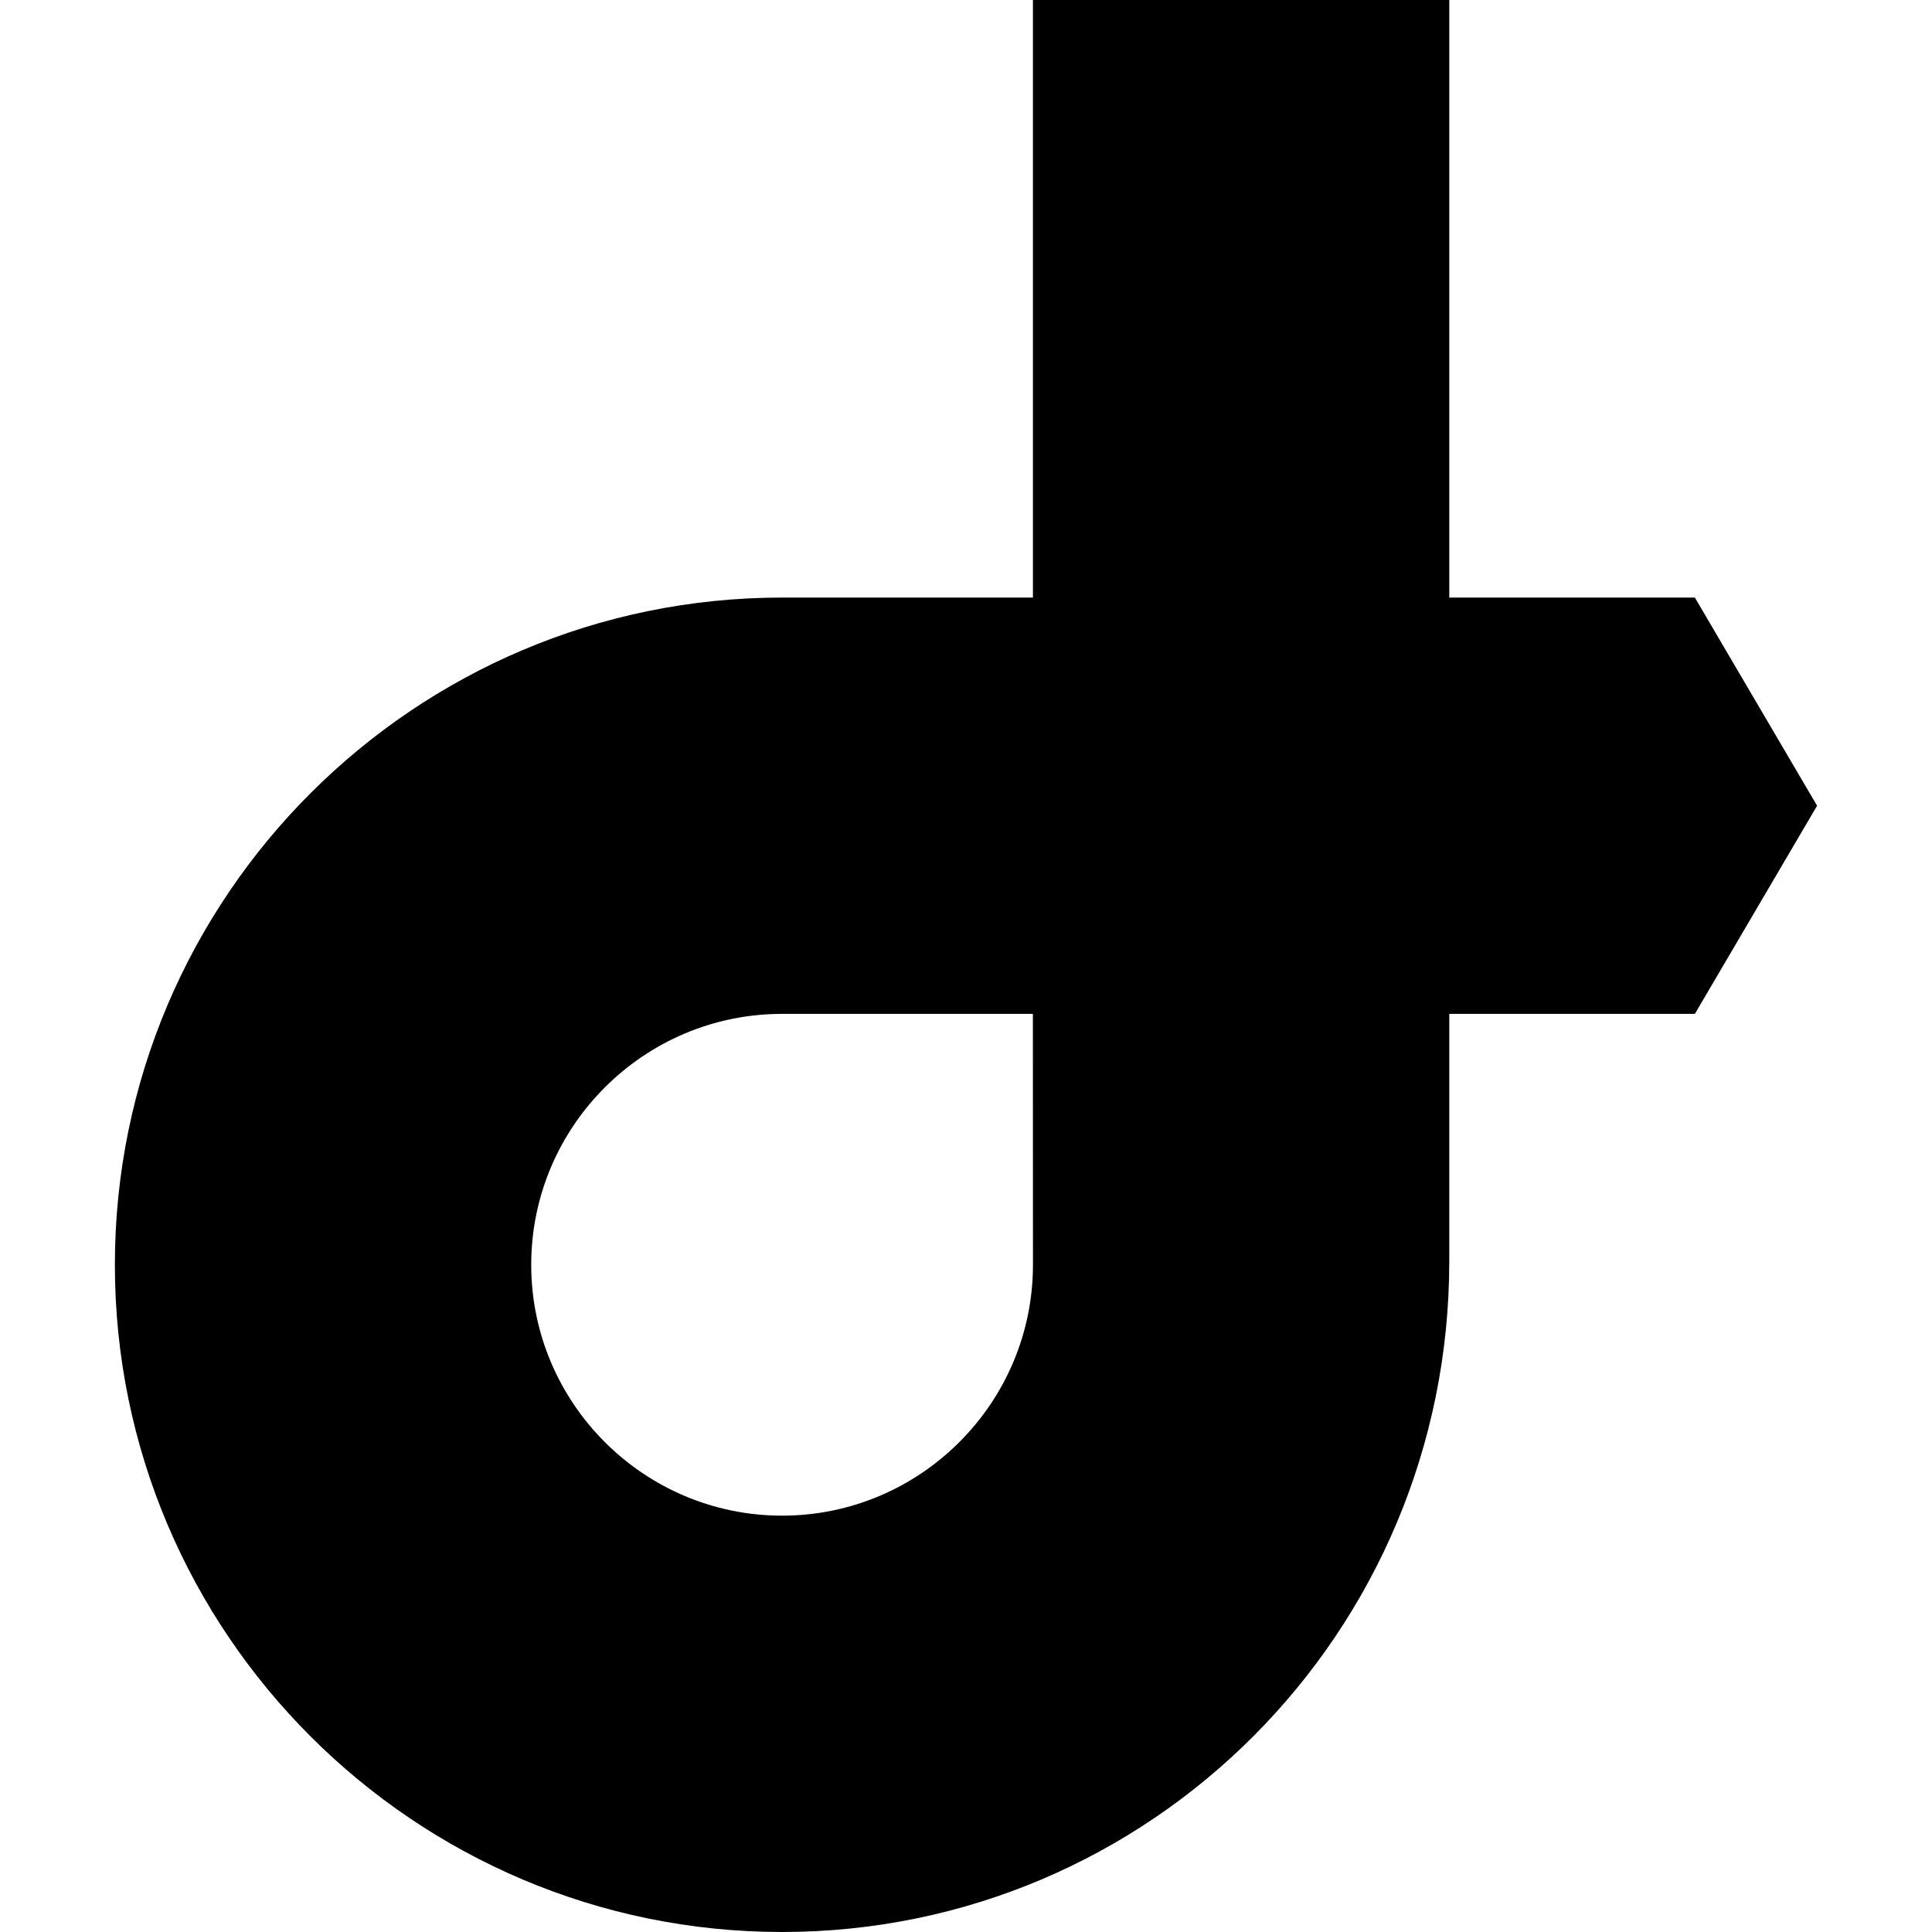 <?xml version="1.0" encoding="iso-8859-1"?>
<!-- Generator: Adobe Illustrator 19.0.0, SVG Export Plug-In . SVG Version: 6.00 Build 0)  -->
<svg version="1.1" id="Layer_1" xmlns="http://www.w3.org/2000/svg" xmlns:xlink="http://www.w3.org/1999/xlink" x="0px" y="0px"
	 viewBox="0 0 50 50" style="enable-background:new 0 0 50 50;" xml:space="preserve">
<path id="XMLID_362_" d="M20.24,50C10.72,50,2.973,42.255,2.973,32.733S10.72,15.465,20.24,15.465h6.492V0h10.775v15.465h6.356
	l3.163,5.387l-3.163,5.387h-6.356v6.401C37.509,42.255,29.763,50,20.24,50z M20.24,26.239c-3.579,0-6.492,2.914-6.492,6.493
	s2.913,6.493,6.492,6.493c3.58,0,6.493-2.914,6.493-6.493l-0.002-6.493H20.24z"/>
</svg>

